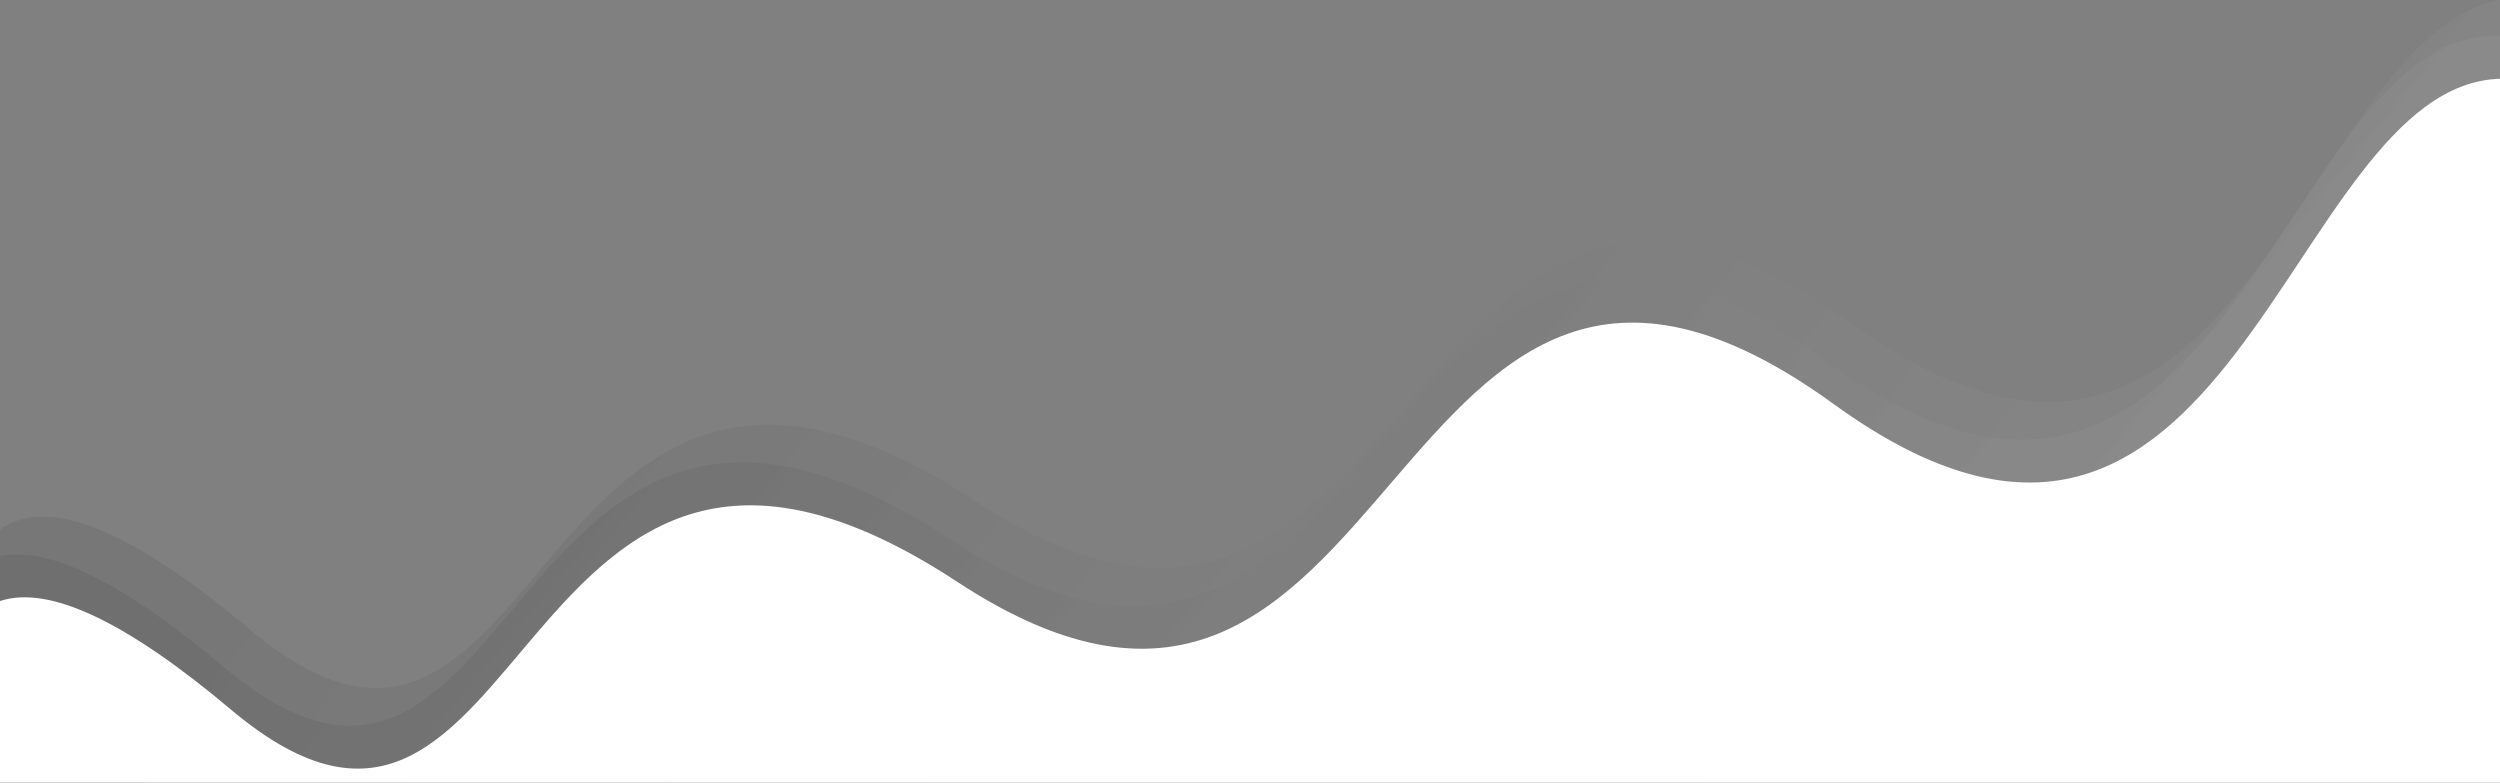 <?xml version="1.0" encoding="utf-8"?>
<!-- Generator: Adobe Illustrator 22.1.0, SVG Export Plug-In . SVG Version: 6.00 Build 0)  -->
<svg version="1.1" id="Layer_1" xmlns="http://www.w3.org/2000/svg" xmlns:xlink="http://www.w3.org/1999/xlink" x="0px" y="0px"
	 viewBox="0 0 1920 601" style="enable-background:new 0 0 1920 601;" xml:space="preserve">
<rect x="0" y="0" width="1920" height="601" fill="#808080" stroke="none"/>
<style type="text/css">
	.st0{opacity:7.000000e-02;fill:url(#SVGID_1_);enable-background:new    ;}
	.st1{opacity:7.000000e-02;fill:url(#SVGID_2_);enable-background:new    ;}
	.st2{fill:#FFFFFF;}
</style>
<g transform="translate(-55 -1)">
	<linearGradient id="SVGID_1_" gradientUnits="userSpaceOnUse" x1="621.042" y1="-24.089" x2="1688.501" y2="858.119">
		<stop  offset="0" style="stop-color:#000000"/>
		<stop  offset="1" style="stop-color:#FFFFFF"/>
	</linearGradient>
	<path class="st0" d="M1975,1v601H55V407.8c36-26.3,99.8-0.9,191.3,76.2c234.2,197.3,210.6-326.1,557.8-98.1
		c347.2,228,322.3-391,673.3-136.4c164.8,119.5,252.3,40.4,323.5-59.4c16.7-23.4,32.4-47.8,48.1-71.2
		C1887.7,61.2,1925.8,10.5,1975,1z"/>
	<linearGradient id="SVGID_2_" gradientUnits="userSpaceOnUse" x1="623.223" y1="-8.541" x2="1682.109" y2="866.581">
		<stop  offset="0" style="stop-color:#000000"/>
		<stop  offset="1" style="stop-color:#FFFFFF"/>
	</linearGradient>
	<path class="st1" d="M1975,28.5V602H55V428c37.7-7.8,94.8,20.5,171.3,84.9c234.2,197.3,210.6-326.1,557.8-98.1
		c347.2,228,322.3-391,673.3-136.4C1638,409.4,1725.7,302,1800.9,190c16.3-24.3,32.1-48.8,48.1-71.2
		C1886.3,66.8,1924.8,26.6,1975,28.5z"/>
	<path class="st2" d="M1975,61.5V602H55V462.6c37.5-12.4,96.6,15.4,177.3,83.3c234.2,197.3,210.6-326.1,557.8-98.1
		c347.2,228,322.3-391,673.3-136.4C1770.9,534.4,1809.1,66.3,1975,61.5z"/>
</g>
</svg>
